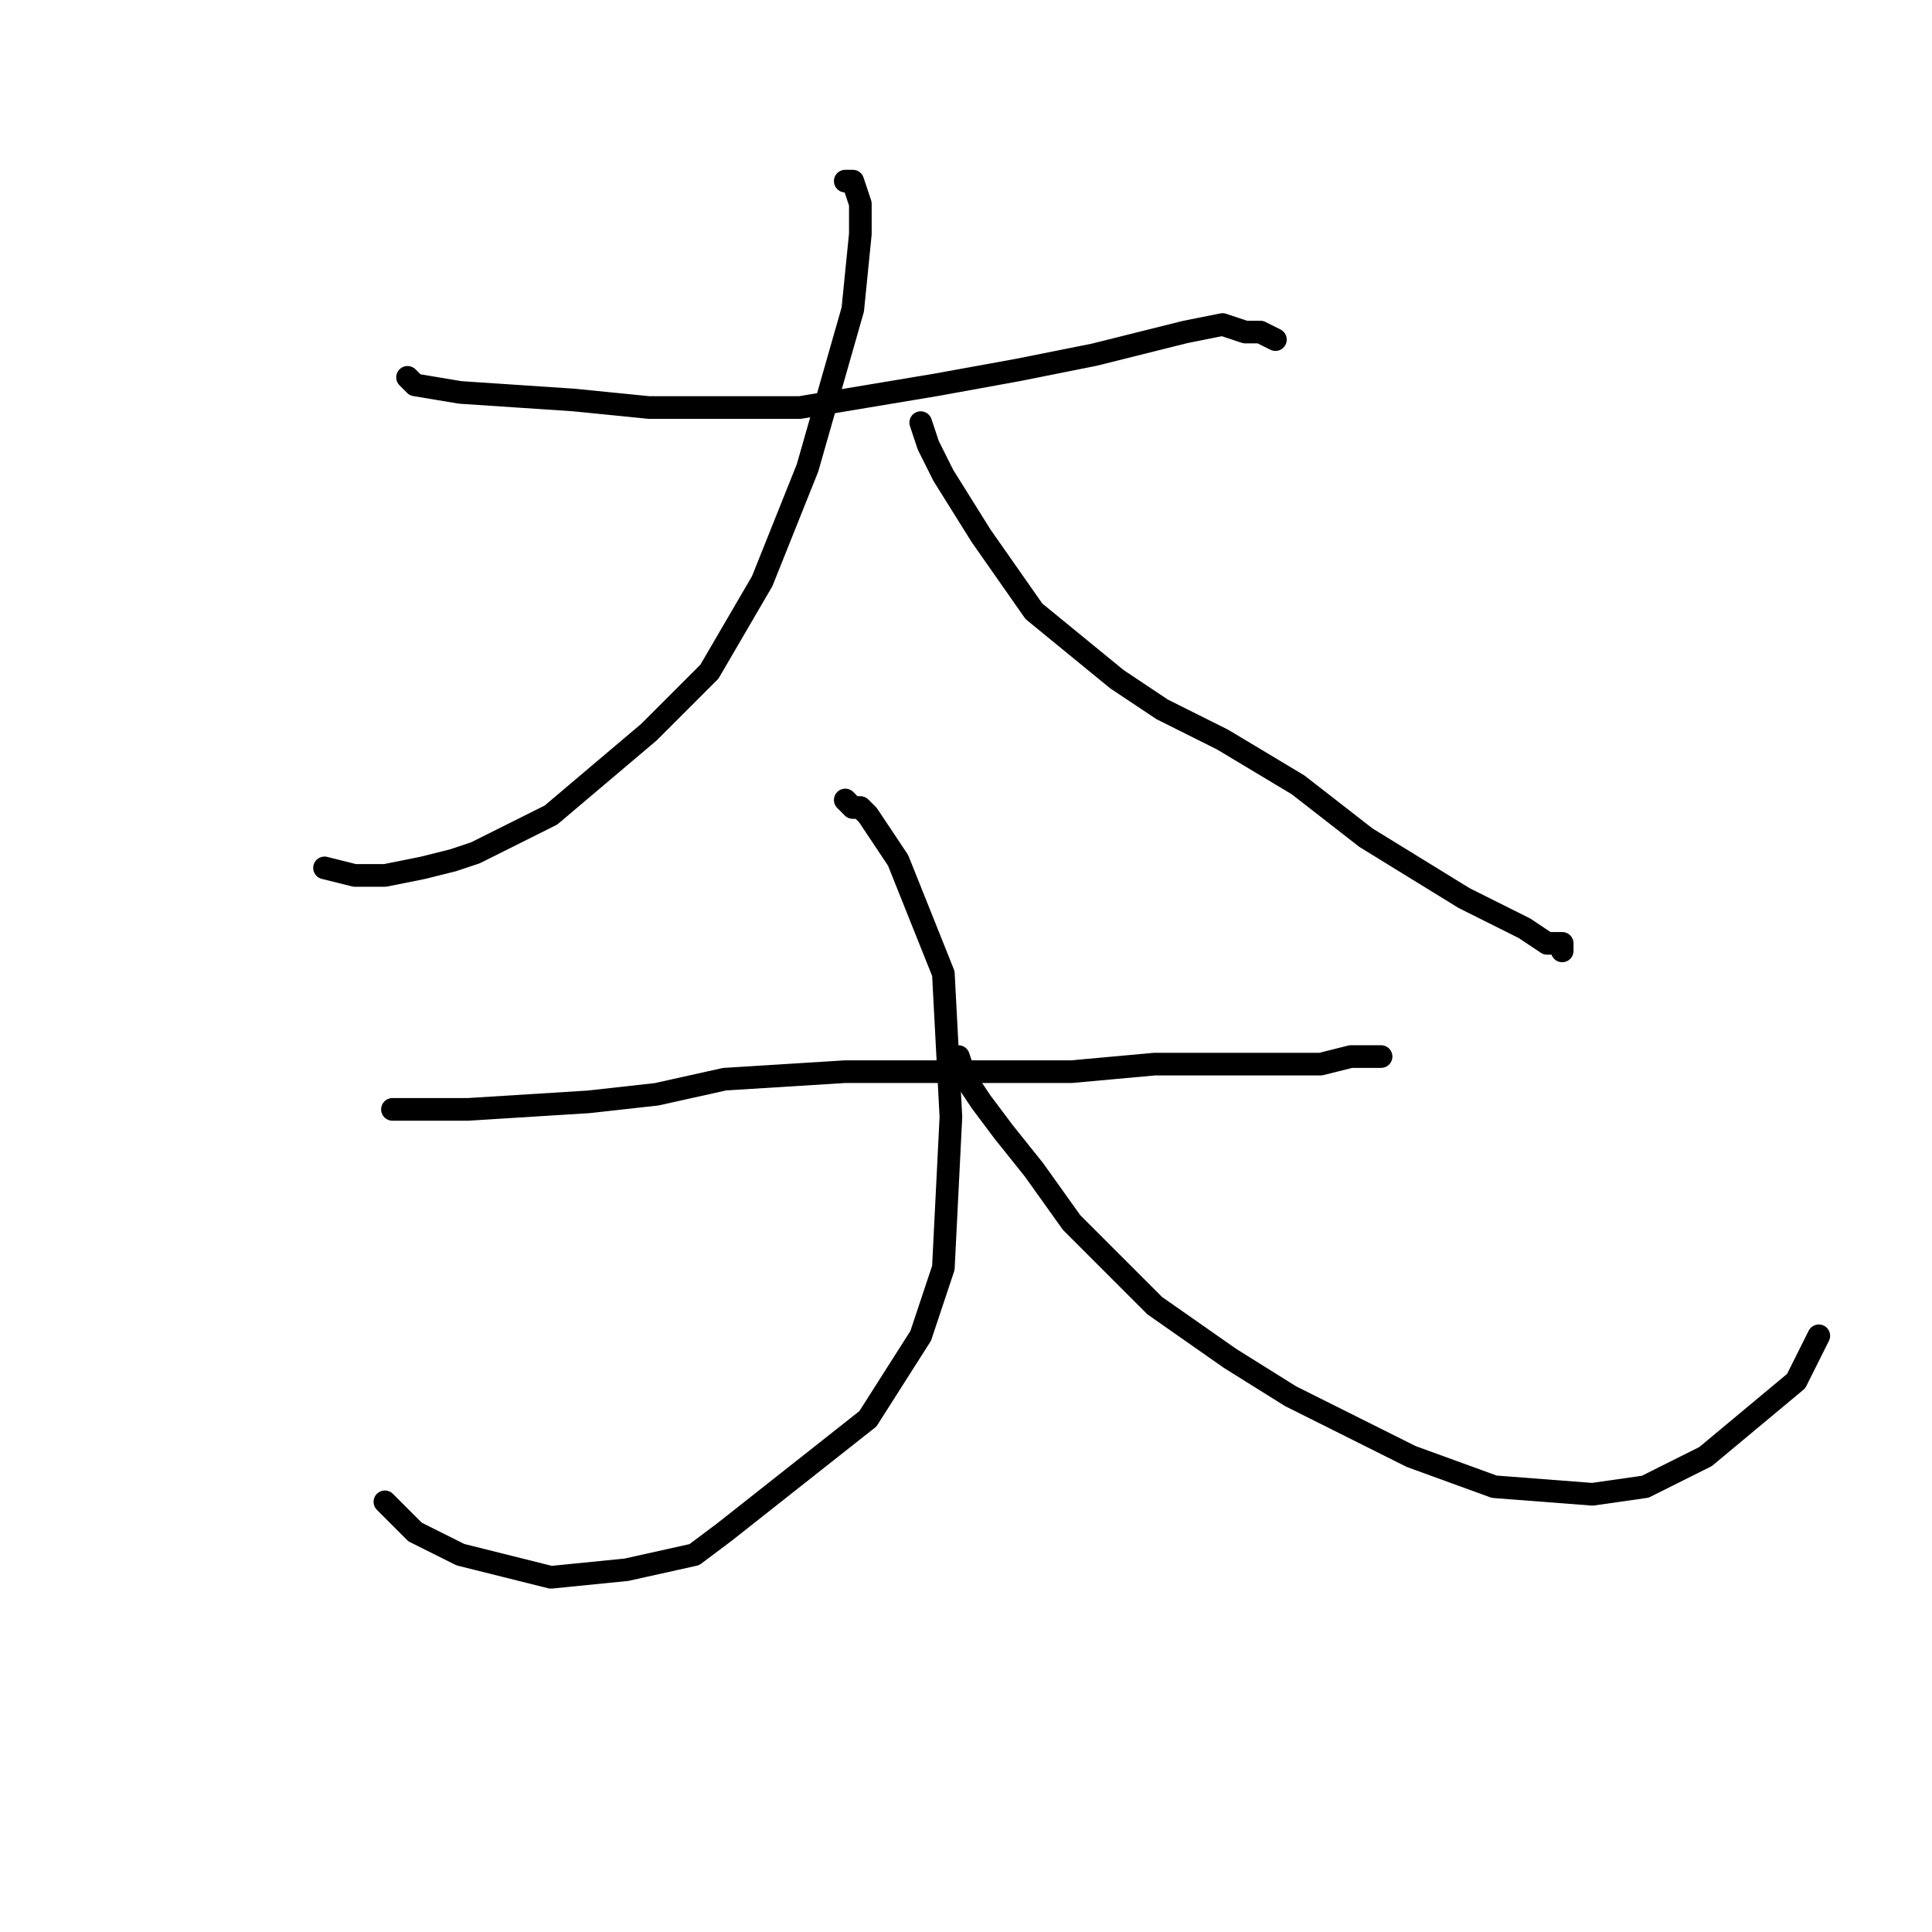 <?xml version="1.0" standalone="no"?>
    <svg width="256" height="256" xmlns="http://www.w3.org/2000/svg" version="1.1">
    <polyline stroke="black" stroke-width="3" stroke-linecap="round" fill="transparent" stroke-linejoin="round" points="54 50 55 51 61 52 76 53 86 54 90 54 95 54 106 54 124 51 135 49 145 47 157 44 162 43 165 44 167 44 169 45 " />
        <polyline stroke="black" stroke-width="3" stroke-linecap="round" fill="transparent" stroke-linejoin="round" points="112 24 113 24 114 27 114 31 113 41 107 62 101 77 94 89 86 97 73 108 63 113 60 114 56 115 51 116 47 116 43 115 43 115 " />
        <polyline stroke="black" stroke-width="3" stroke-linecap="round" fill="transparent" stroke-linejoin="round" points="122 56 123 59 125 63 130 71 137 81 148 90 154 94 162 98 172 104 181 111 194 119 202 123 205 125 207 125 207 126 " />
        <polyline stroke="black" stroke-width="3" stroke-linecap="round" fill="transparent" stroke-linejoin="round" points="52 147 52 147 52 147 53 147 55 147 62 147 78 146 87 145 96 143 112 142 123 142 130 142 142 142 153 141 166 141 175 141 179 140 182 140 183 140 183 140 " />
        <polyline stroke="black" stroke-width="3" stroke-linecap="round" fill="transparent" stroke-linejoin="round" points="112 106 113 107 114 107 115 108 119 114 125 129 126 148 125 168 122 177 115 188 96 203 92 206 83 208 73 209 61 206 55 203 51 199 " />
        <polyline stroke="black" stroke-width="3" stroke-linecap="round" fill="transparent" stroke-linejoin="round" points="127 140 128 143 128 143 130 146 133 150 137 155 142 162 148 168 153 173 163 180 171 185 177 188 187 193 198 197 211 198 218 197 226 193 238 183 241 177 " />
        </svg>